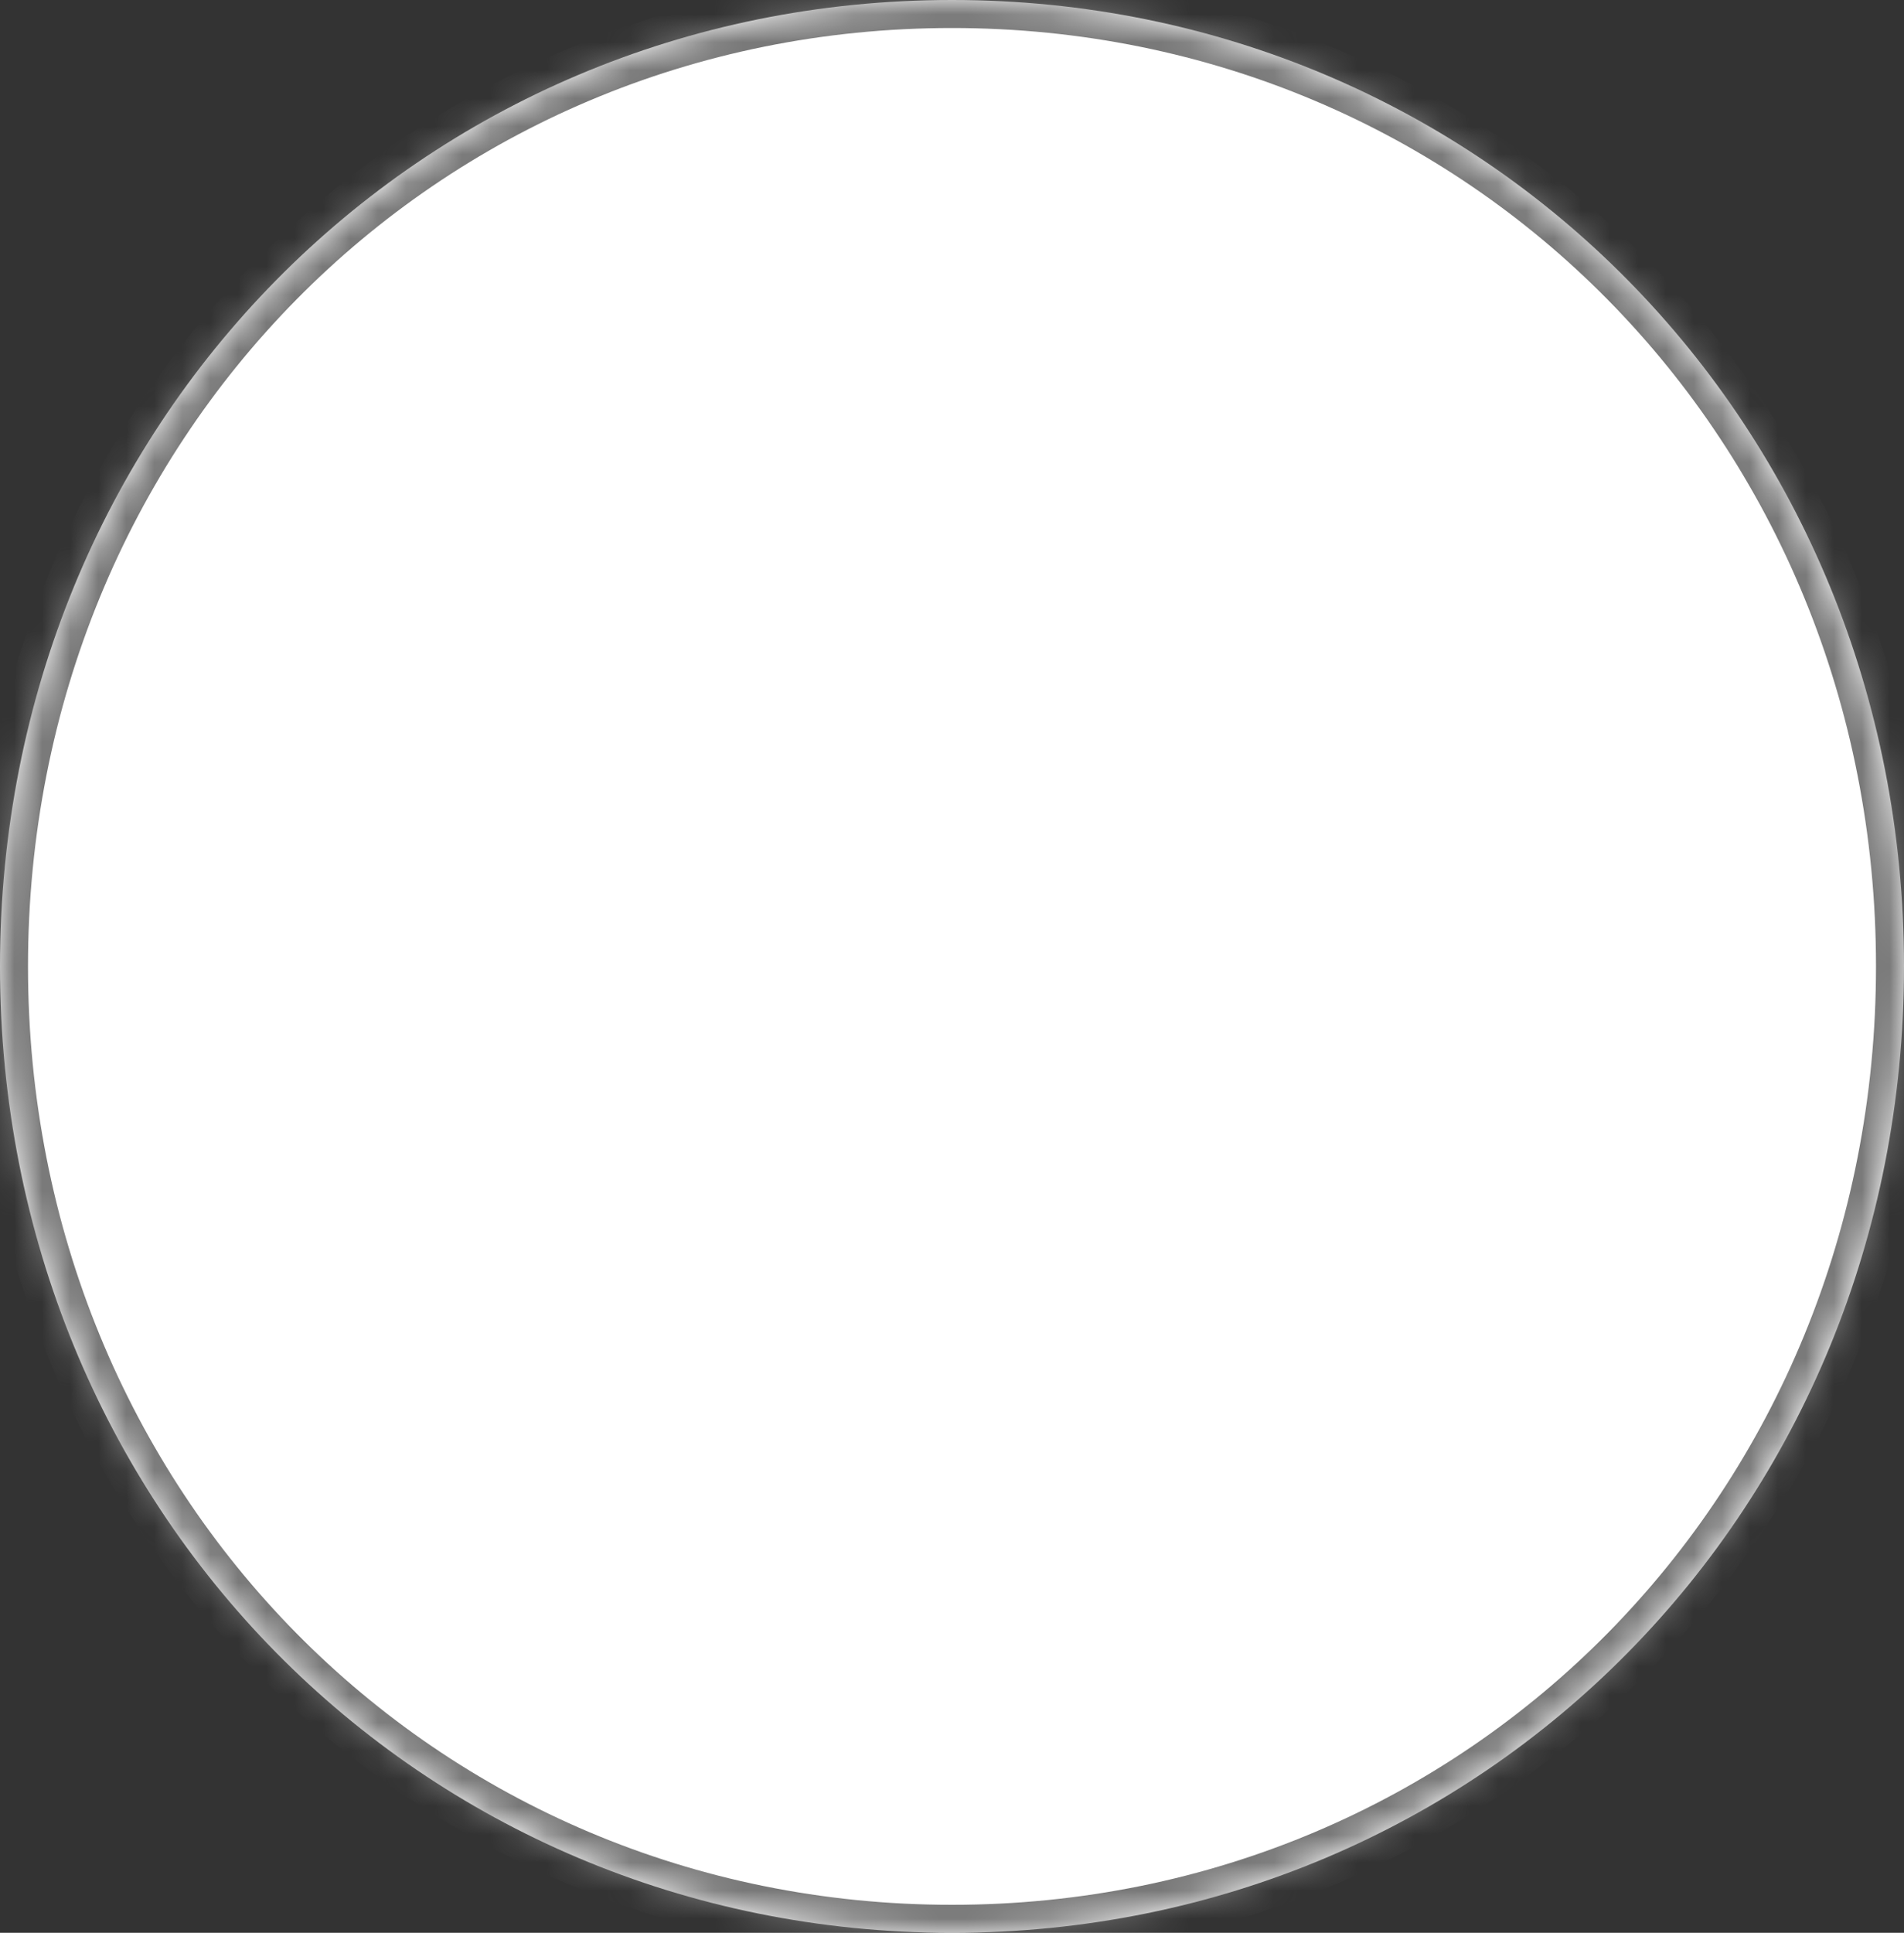﻿<?xml version="1.0" encoding="utf-8"?>
<svg version="1.1" xmlns:xlink="http://www.w3.org/1999/xlink" width="68px" height="69px" xmlns="http://www.w3.org/2000/svg">
  <rect width="100%" height="100%" fill="#333333" stroke="none"/>
  <defs>
    <pattern id="BGPattern" patternUnits="userSpaceOnUse" alignment="0 0" imageRepeat="None" />
    <mask fill="white" id="Clip918">
      <path d="M 0 34.5  C 0 15.18  14.96 0  34 0  C 53.04 0  68 15.18  68 34.5  C 68 53.82  53.04 69  34 69  C 14.96 69  0 53.82  0 34.5  Z " fill-rule="evenodd" />
    </mask>
  </defs>
  <g transform="matrix(1 0 0 1 -313 -975 )">
    <path d="M 0 34.5  C 0 15.18  14.96 0  34 0  C 53.04 0  68 15.18  68 34.5  C 68 53.82  53.04 69  34 69  C 14.96 69  0 53.82  0 34.5  Z " fill-rule="nonzero" fill="rgba(255, 255, 255, 1)" stroke="none" transform="matrix(1 0 0 1 313 975 )" class="fill" />
    <path d="M 0 34.5  C 0 15.18  14.96 0  34 0  C 53.04 0  68 15.18  68 34.5  C 68 53.82  53.04 69  34 69  C 14.96 69  0 53.82  0 34.5  Z " stroke-width="2" stroke-dasharray="0" stroke="rgba(121, 121, 121, 1)" fill="none" transform="matrix(1 0 0 1 313 975 )" class="stroke" mask="url(#Clip918)" />
  </g>
</svg>